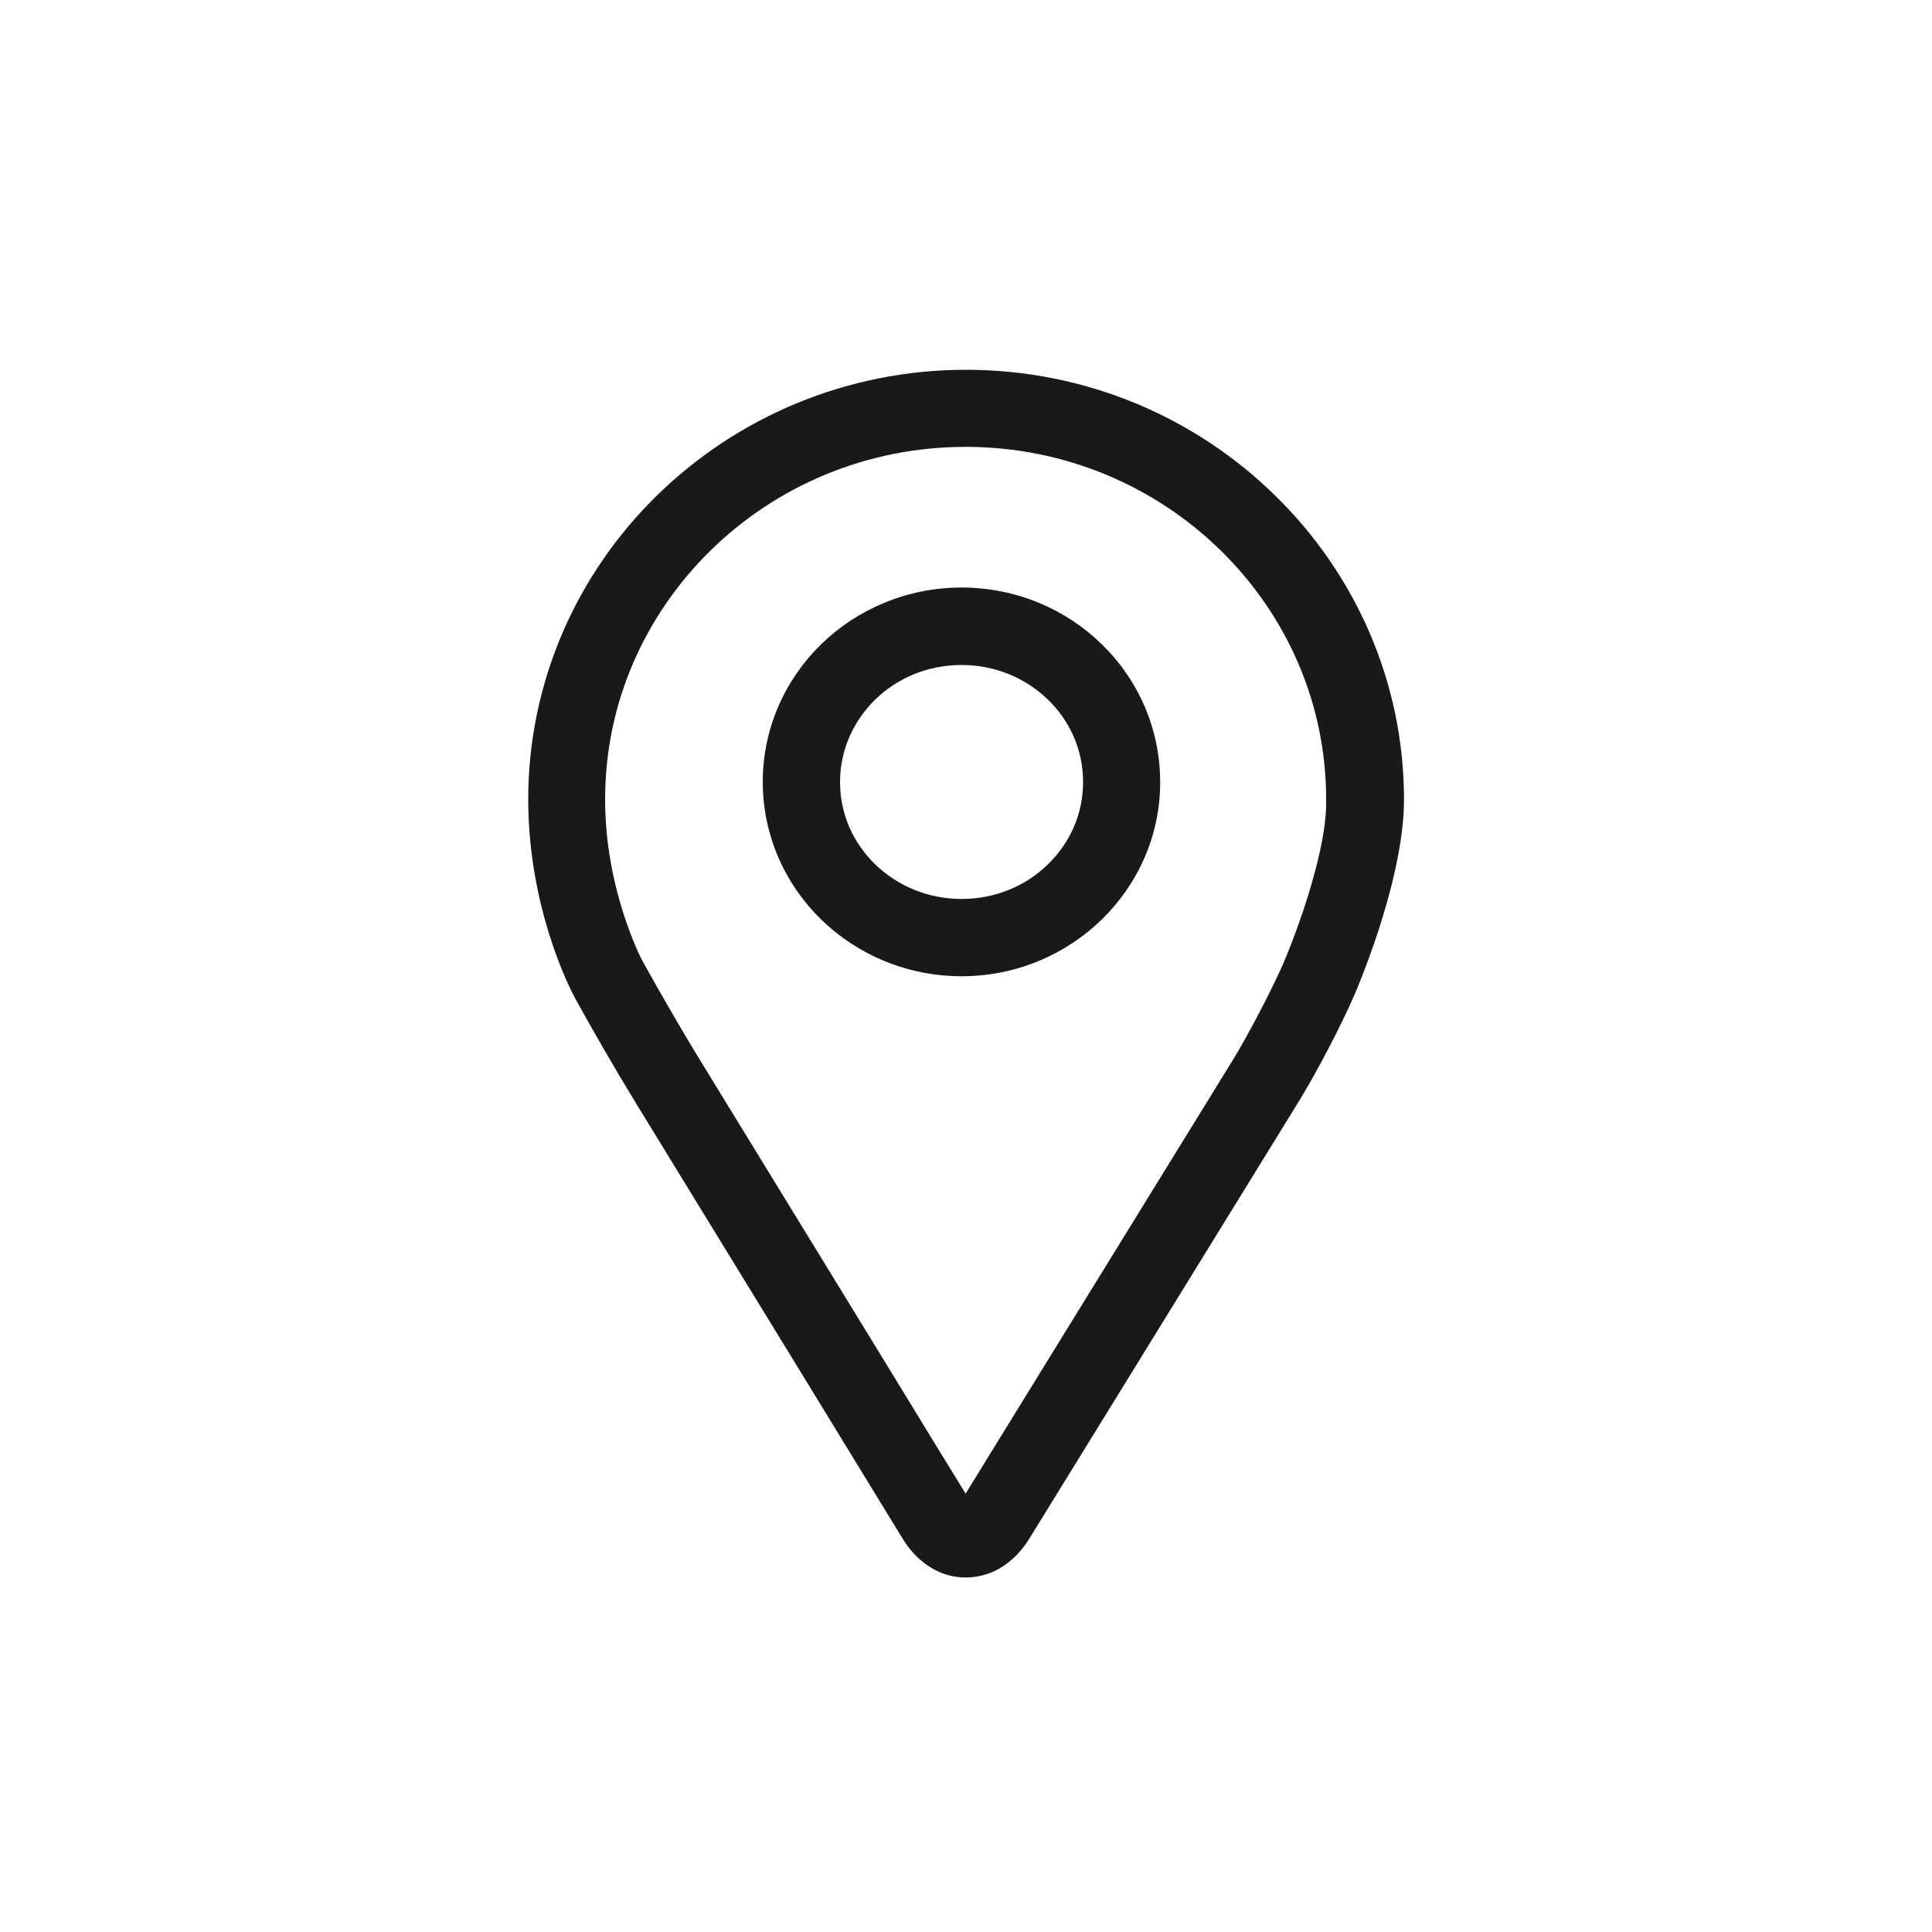 <svg width="260" height="260" viewBox="0 0 260 260" fill="none" xmlns="http://www.w3.org/2000/svg">
<g opacity="0.9">
<path fill-rule="evenodd" clip-rule="evenodd" d="M129.402 79.066C122.07 79.066 115.362 81.978 110.526 86.684C105.691 91.391 102.648 97.969 102.648 105.222C102.648 112.476 105.69 119.054 110.526 123.761C115.363 128.467 122.071 131.379 129.402 131.379C136.734 131.379 143.415 128.467 148.252 123.761C153.088 119.054 156.155 112.476 156.13 105.222C156.13 97.969 153.088 91.364 148.252 86.684C143.442 81.979 136.734 79.066 129.402 79.066ZM141.025 116.323C138.061 119.209 133.978 120.977 129.403 120.977C124.827 120.977 120.745 119.183 117.781 116.323C114.817 113.438 113.049 109.563 113.049 105.247C113.049 100.93 114.843 97.03 117.781 94.145C120.745 91.26 124.827 89.491 129.403 89.491C133.978 89.491 138.061 91.285 141.025 94.145C143.988 97.03 145.756 100.905 145.756 105.247C145.756 109.562 143.988 113.437 141.025 116.323Z" fill="black"/>
<path fill-rule="evenodd" clip-rule="evenodd" d="M130 49.764C113.802 49.764 99.06 56.237 88.4 66.69C77.74 77.117 71.085 91.624 71.085 107.588C71.109 122.191 76.624 132.859 77.334 134.232C77.37 134.301 77.393 134.347 77.403 134.368C79.535 138.243 83.045 144.326 85.36 148.096L109.591 187.643C110.751 189.544 112.296 192.069 113.826 194.57C115.246 196.89 116.653 199.191 117.73 200.955L121.473 207.065C122.358 208.521 123.501 209.795 124.957 210.756C126.387 211.718 128.18 212.316 130.001 212.291C131.821 212.291 133.59 211.719 135.02 210.756C136.476 209.795 137.62 208.52 138.503 207.091L142.273 200.981C143.466 199.048 145.05 196.477 146.613 193.941C148.012 191.67 149.395 189.427 150.463 187.695L174.8 148.201C177.243 144.223 180.468 138.061 182.314 133.796C182.366 133.693 183.952 130 185.591 124.956C186.396 122.435 187.229 119.575 187.852 116.61C188.476 113.645 188.944 110.605 188.944 107.614C188.944 91.649 182.289 77.142 171.629 66.716C160.942 56.211 146.201 49.764 130.002 49.764H130ZM177.659 114.425C176.853 118.169 175.604 122.017 174.564 124.904C174.044 126.334 173.576 127.555 173.239 128.362C173.161 128.569 173.083 128.75 173.015 128.909C172.947 129.069 172.888 129.206 172.849 129.324L172.745 129.558L172.72 129.61C171.16 133.198 167.91 139.412 165.856 142.74L141.546 182.182C140.363 184.099 138.795 186.643 137.246 189.158L137.206 189.222C135.807 191.493 134.425 193.736 133.356 195.468L129.951 201.006L126.545 195.468C125.386 193.567 123.841 191.042 122.311 188.541L122.309 188.538C120.889 186.219 119.483 183.92 118.407 182.156L94.175 142.61C91.992 139.074 88.482 132.99 86.479 129.35C86.297 129.065 81.409 119.625 81.435 107.562C81.435 94.51 86.843 82.706 95.631 74.074C104.419 65.467 116.534 60.138 129.951 60.138C143.367 60.138 155.482 65.468 164.271 74.074C173.059 82.68 178.466 94.509 178.466 107.562C178.518 109.512 178.206 111.93 177.661 114.425H177.659Z" fill="black"/>
</g>
</svg>
